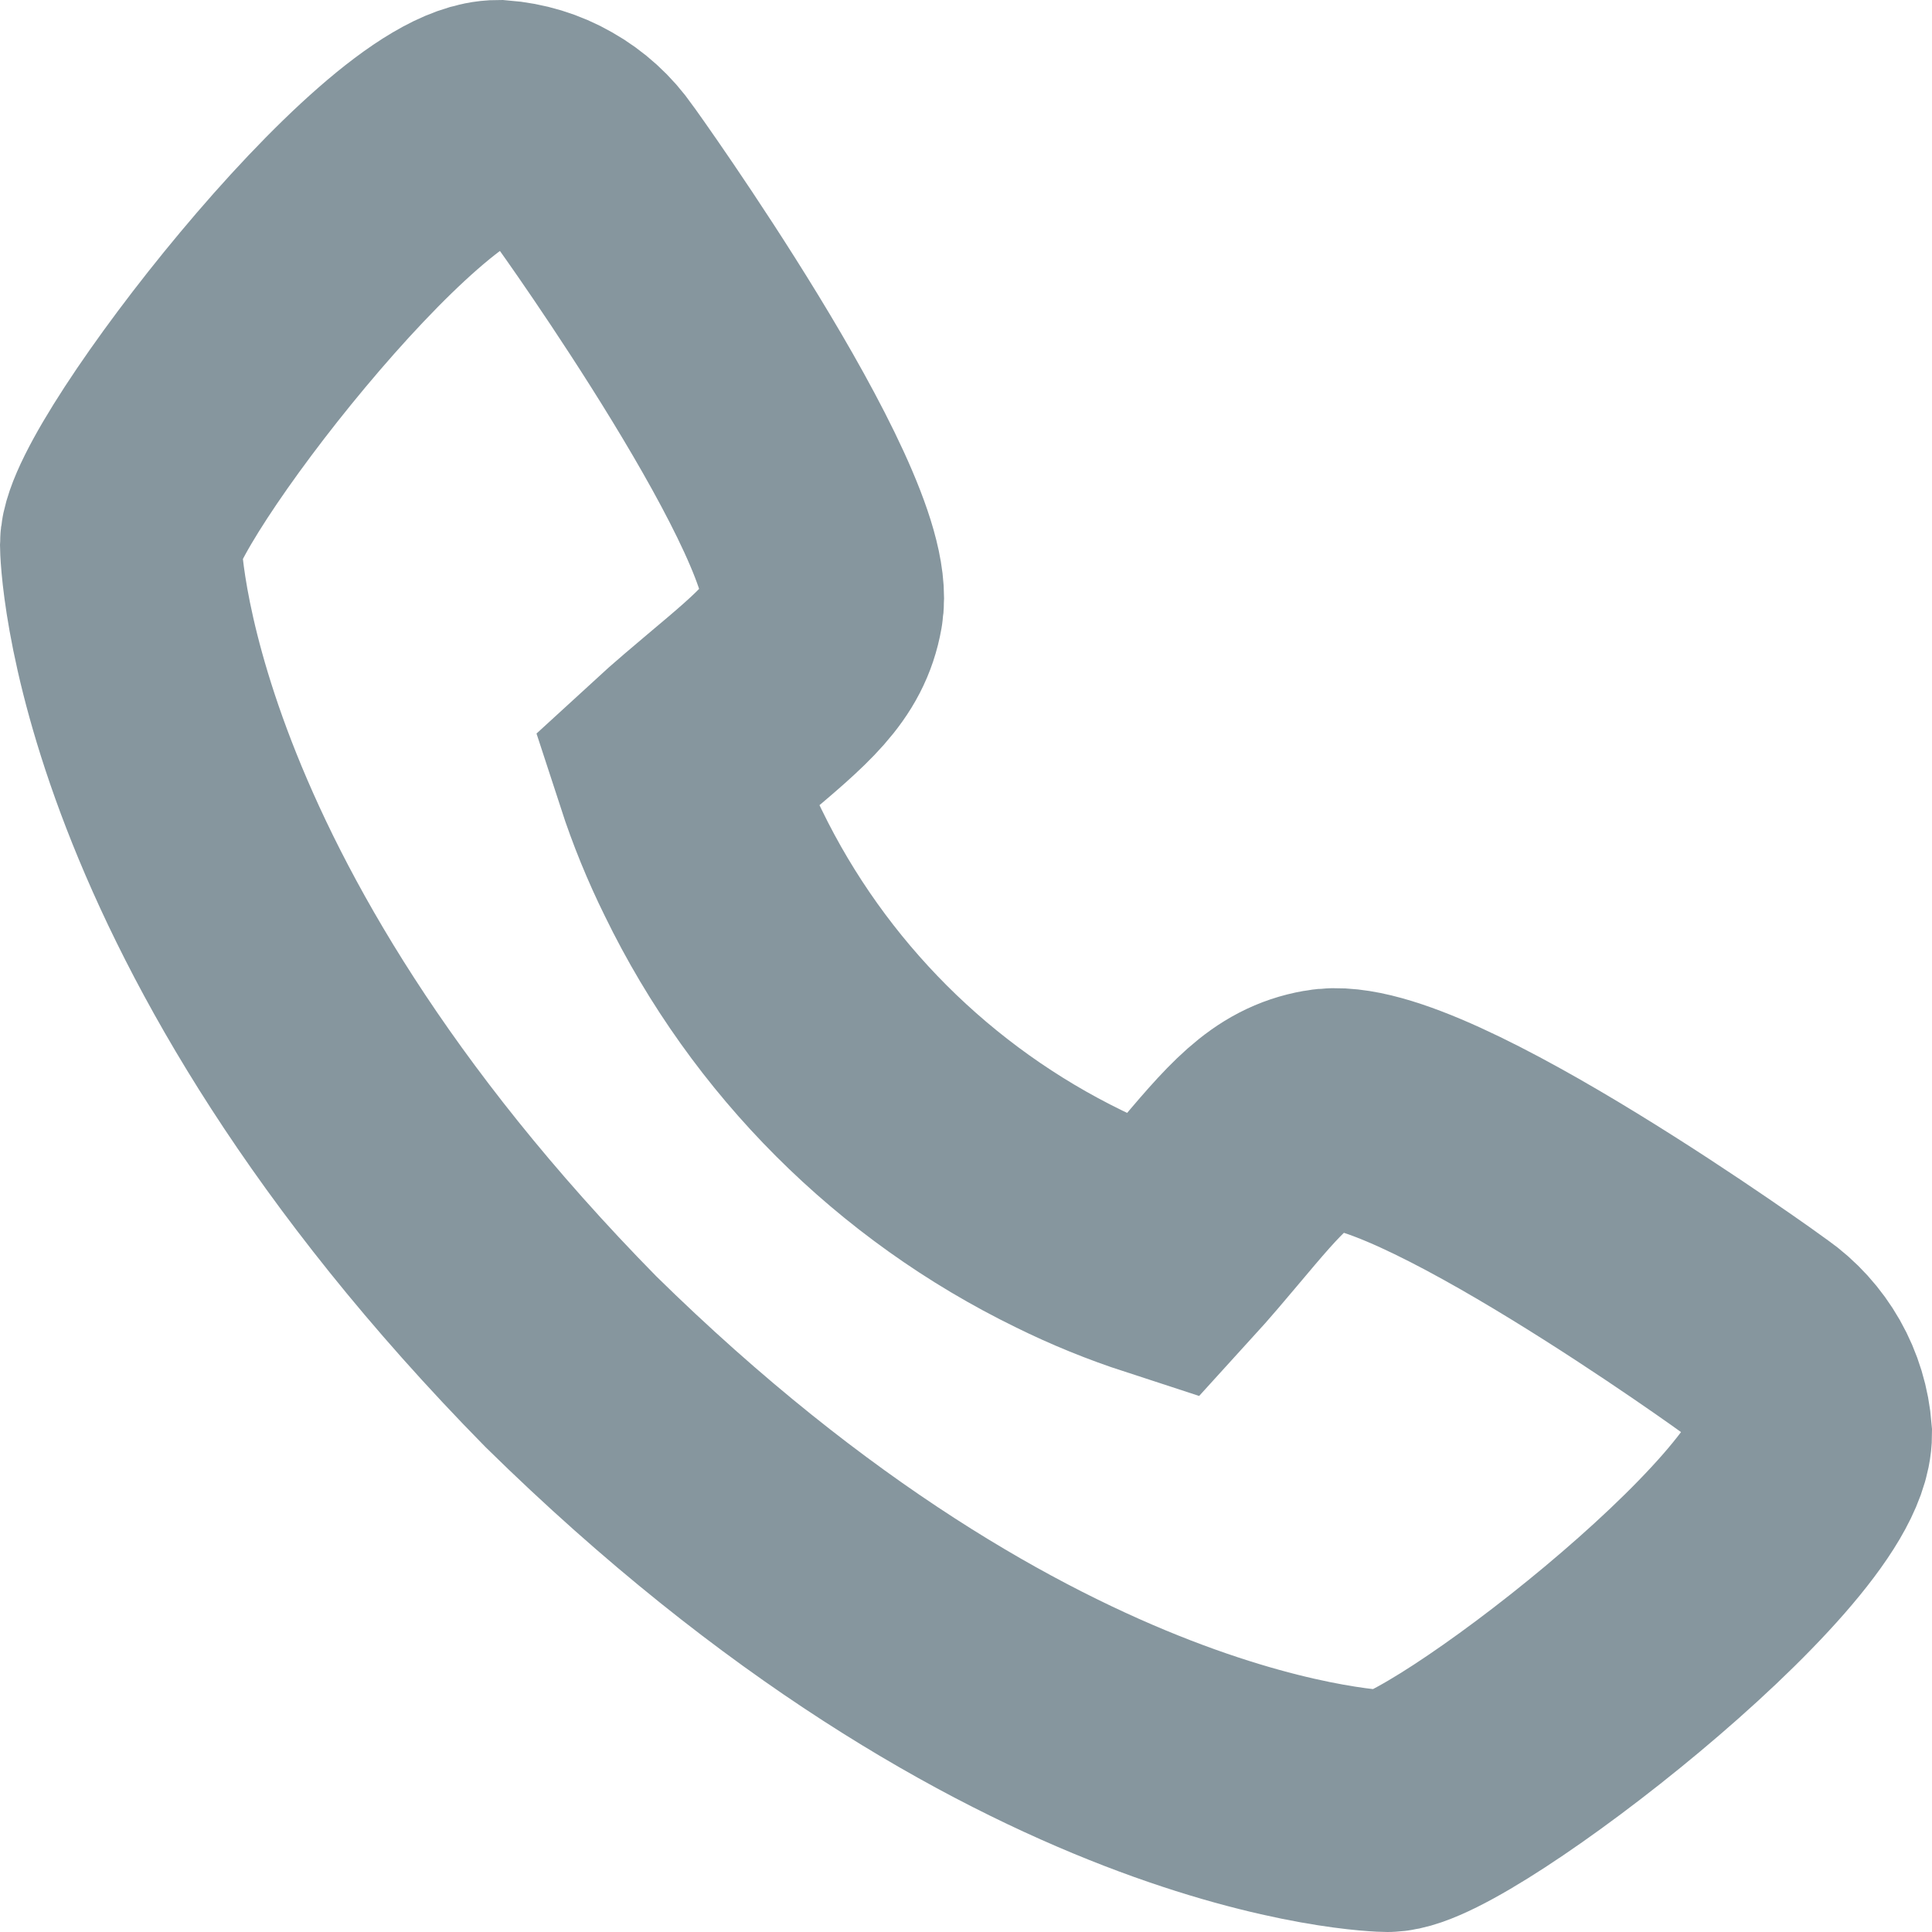<svg width="16" height="16" viewBox="0 0 16 16" fill="none" xmlns="http://www.w3.org/2000/svg">
<path d="M14.55 11.08C14.511 11.05 11.733 9.047 10.971 9.191C10.607 9.255 10.399 9.504 9.981 10.001C9.914 10.081 9.752 10.273 9.627 10.41C9.363 10.324 9.105 10.219 8.856 10.096C7.571 9.47 6.532 8.432 5.907 7.146C5.784 6.897 5.679 6.64 5.593 6.376C5.73 6.25 5.922 6.089 6.005 6.019C6.499 5.604 6.748 5.396 6.812 5.031C6.944 4.275 4.943 1.478 4.922 1.453C4.832 1.323 4.713 1.215 4.575 1.137C4.438 1.058 4.285 1.012 4.127 1C3.316 1 1 4.004 1 4.51C1 4.539 1.042 7.528 4.728 11.277C8.473 14.957 11.461 15 11.49 15C11.996 15 15 12.684 15 11.873C14.988 11.716 14.942 11.563 14.864 11.426C14.786 11.289 14.679 11.171 14.55 11.08Z" stroke="#86969E" stroke-width="2"/>
</svg>
